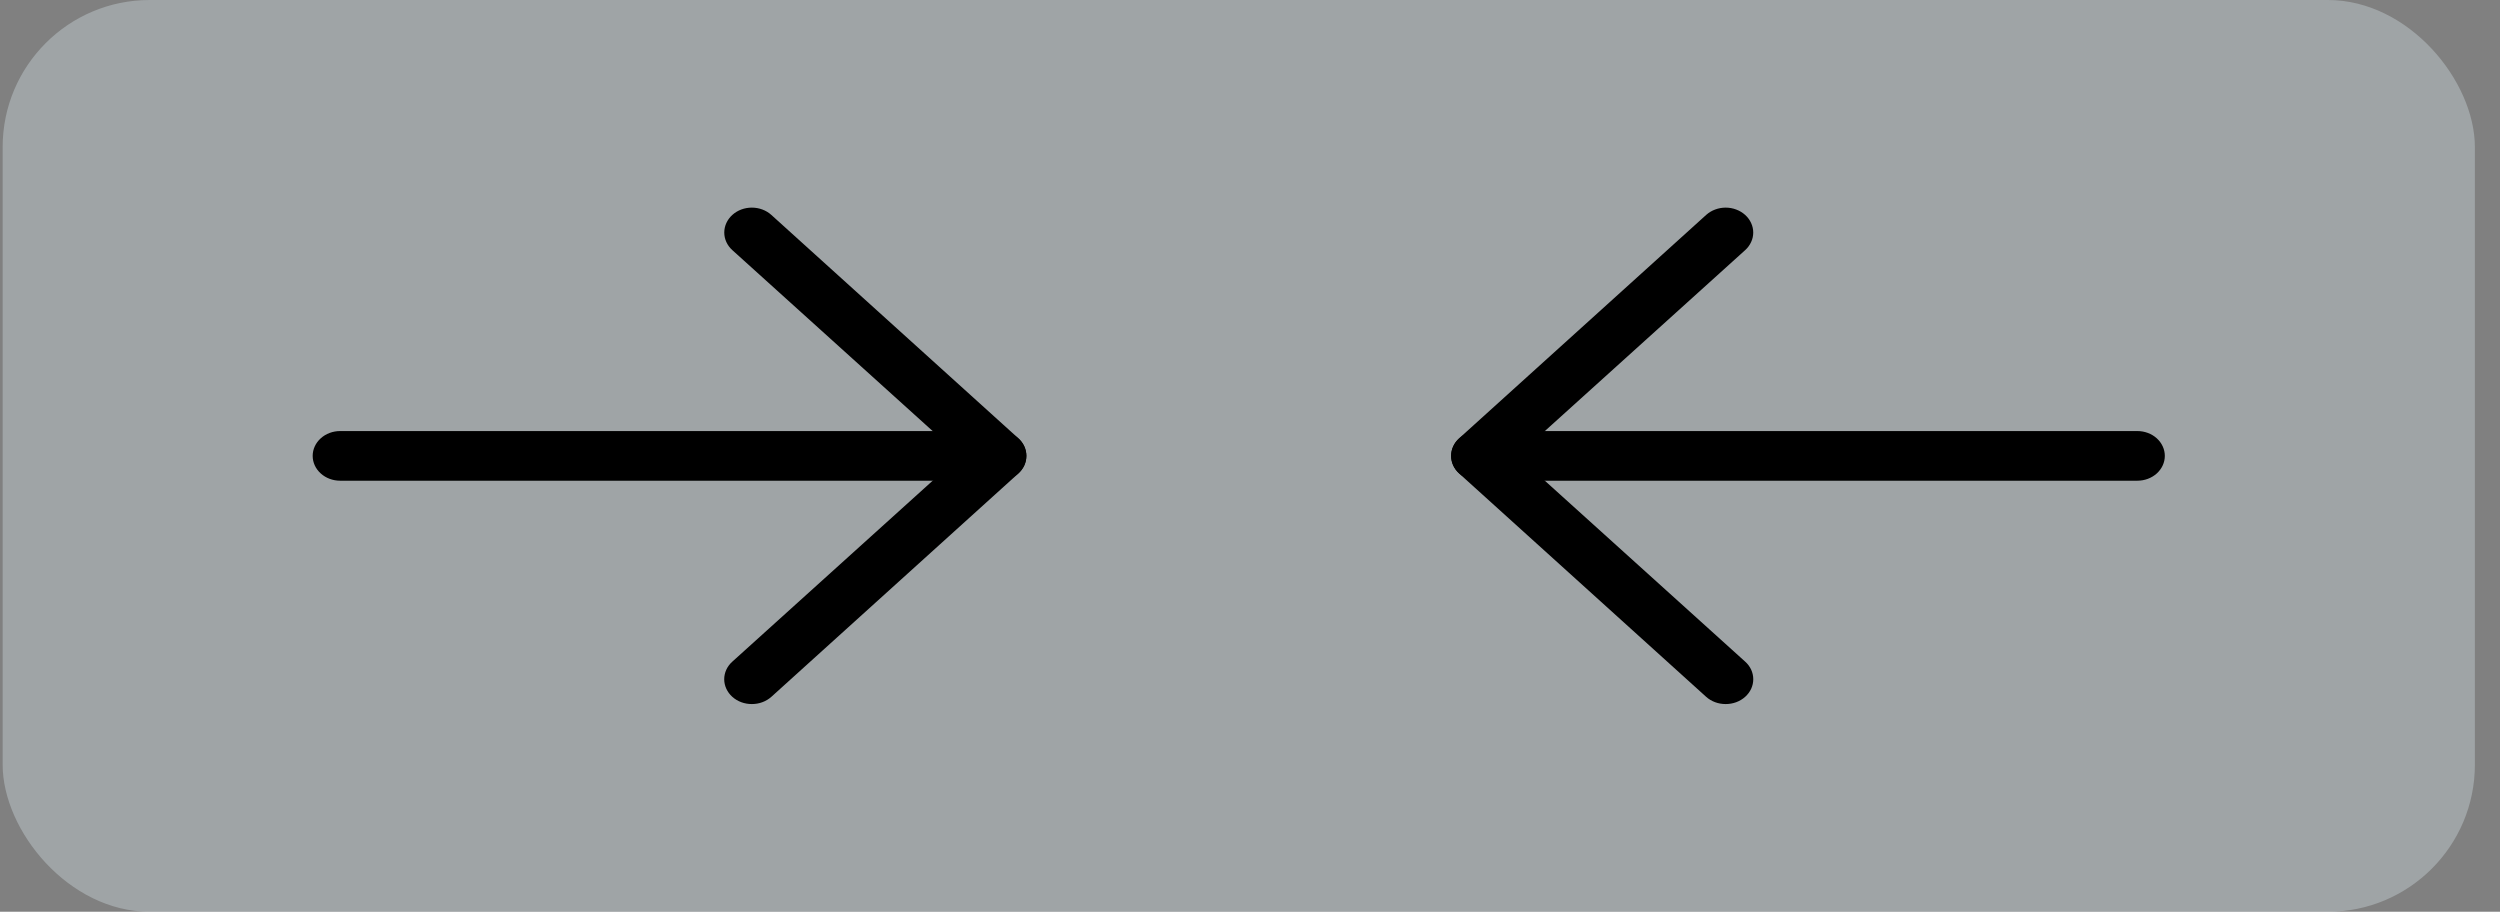<svg width="85" height="31" viewBox="0 0 85 31" fill="none" xmlns="http://www.w3.org/2000/svg">
<rect x="0" y="0" width="85" height="31" fill="#808080" stroke="none"/>
<rect x="0.09" width="84.056" height="31" rx="5" fill="#E6F8FF" fill-opacity="0.3"/>
<path d="M58.673 23.938C58.55 23.938 58.428 23.917 58.315 23.875C58.201 23.833 58.097 23.771 58.01 23.693L49.612 16.099C49.524 16.021 49.455 15.927 49.407 15.825C49.36 15.722 49.336 15.611 49.336 15.5C49.336 15.389 49.36 15.278 49.407 15.175C49.455 15.073 49.524 14.979 49.612 14.901L58.01 7.307C58.097 7.229 58.201 7.166 58.314 7.124C58.428 7.081 58.55 7.059 58.673 7.059C58.796 7.059 58.918 7.081 59.031 7.124C59.145 7.166 59.248 7.229 59.335 7.307C59.422 7.386 59.491 7.479 59.538 7.582C59.586 7.685 59.61 7.795 59.61 7.906C59.61 8.018 59.586 8.128 59.538 8.23C59.491 8.333 59.422 8.427 59.335 8.505L51.59 15.5L59.335 22.495C59.423 22.573 59.492 22.666 59.54 22.769C59.587 22.872 59.611 22.982 59.611 23.094C59.611 23.205 59.587 23.315 59.54 23.418C59.492 23.521 59.423 23.614 59.335 23.693C59.248 23.771 59.145 23.833 59.031 23.875C58.917 23.917 58.796 23.938 58.673 23.938Z" fill="black"/>
<path d="M72.671 16.344H50.274C50.027 16.344 49.789 16.255 49.614 16.097C49.439 15.938 49.341 15.724 49.341 15.5C49.341 15.276 49.439 15.062 49.614 14.903C49.789 14.745 50.027 14.656 50.274 14.656H72.671C72.918 14.656 73.156 14.745 73.331 14.903C73.505 15.062 73.604 15.276 73.604 15.5C73.604 15.724 73.505 15.938 73.331 16.097C73.156 16.255 72.918 16.344 72.671 16.344Z" fill="black"/>
<path d="M25.562 23.938C25.439 23.938 25.318 23.917 25.204 23.875C25.09 23.833 24.987 23.771 24.9 23.693C24.812 23.614 24.743 23.521 24.695 23.418C24.648 23.315 24.623 23.205 24.623 23.094C24.623 22.982 24.648 22.872 24.695 22.769C24.743 22.666 24.812 22.573 24.9 22.495L32.645 15.5L24.9 8.505C24.724 8.346 24.625 8.131 24.625 7.906C24.625 7.682 24.724 7.466 24.9 7.307C25.075 7.148 25.314 7.059 25.562 7.059C25.811 7.059 26.049 7.148 26.225 7.307L34.623 14.901C34.711 14.979 34.78 15.073 34.828 15.175C34.875 15.278 34.899 15.389 34.899 15.5C34.899 15.611 34.875 15.722 34.828 15.825C34.78 15.927 34.711 16.021 34.623 16.099L26.225 23.693C26.137 23.771 26.034 23.833 25.92 23.875C25.807 23.917 25.685 23.938 25.562 23.938Z" fill="black"/>
<path d="M33.961 16.344H11.564C11.317 16.344 11.079 16.255 10.905 16.097C10.729 15.938 10.631 15.724 10.631 15.5C10.631 15.276 10.729 15.062 10.905 14.903C11.079 14.745 11.317 14.656 11.564 14.656H33.961C34.208 14.656 34.446 14.745 34.621 14.903C34.796 15.062 34.894 15.276 34.894 15.5C34.894 15.724 34.796 15.938 34.621 16.097C34.446 16.255 34.208 16.344 33.961 16.344Z" fill="black"/>
</svg>
